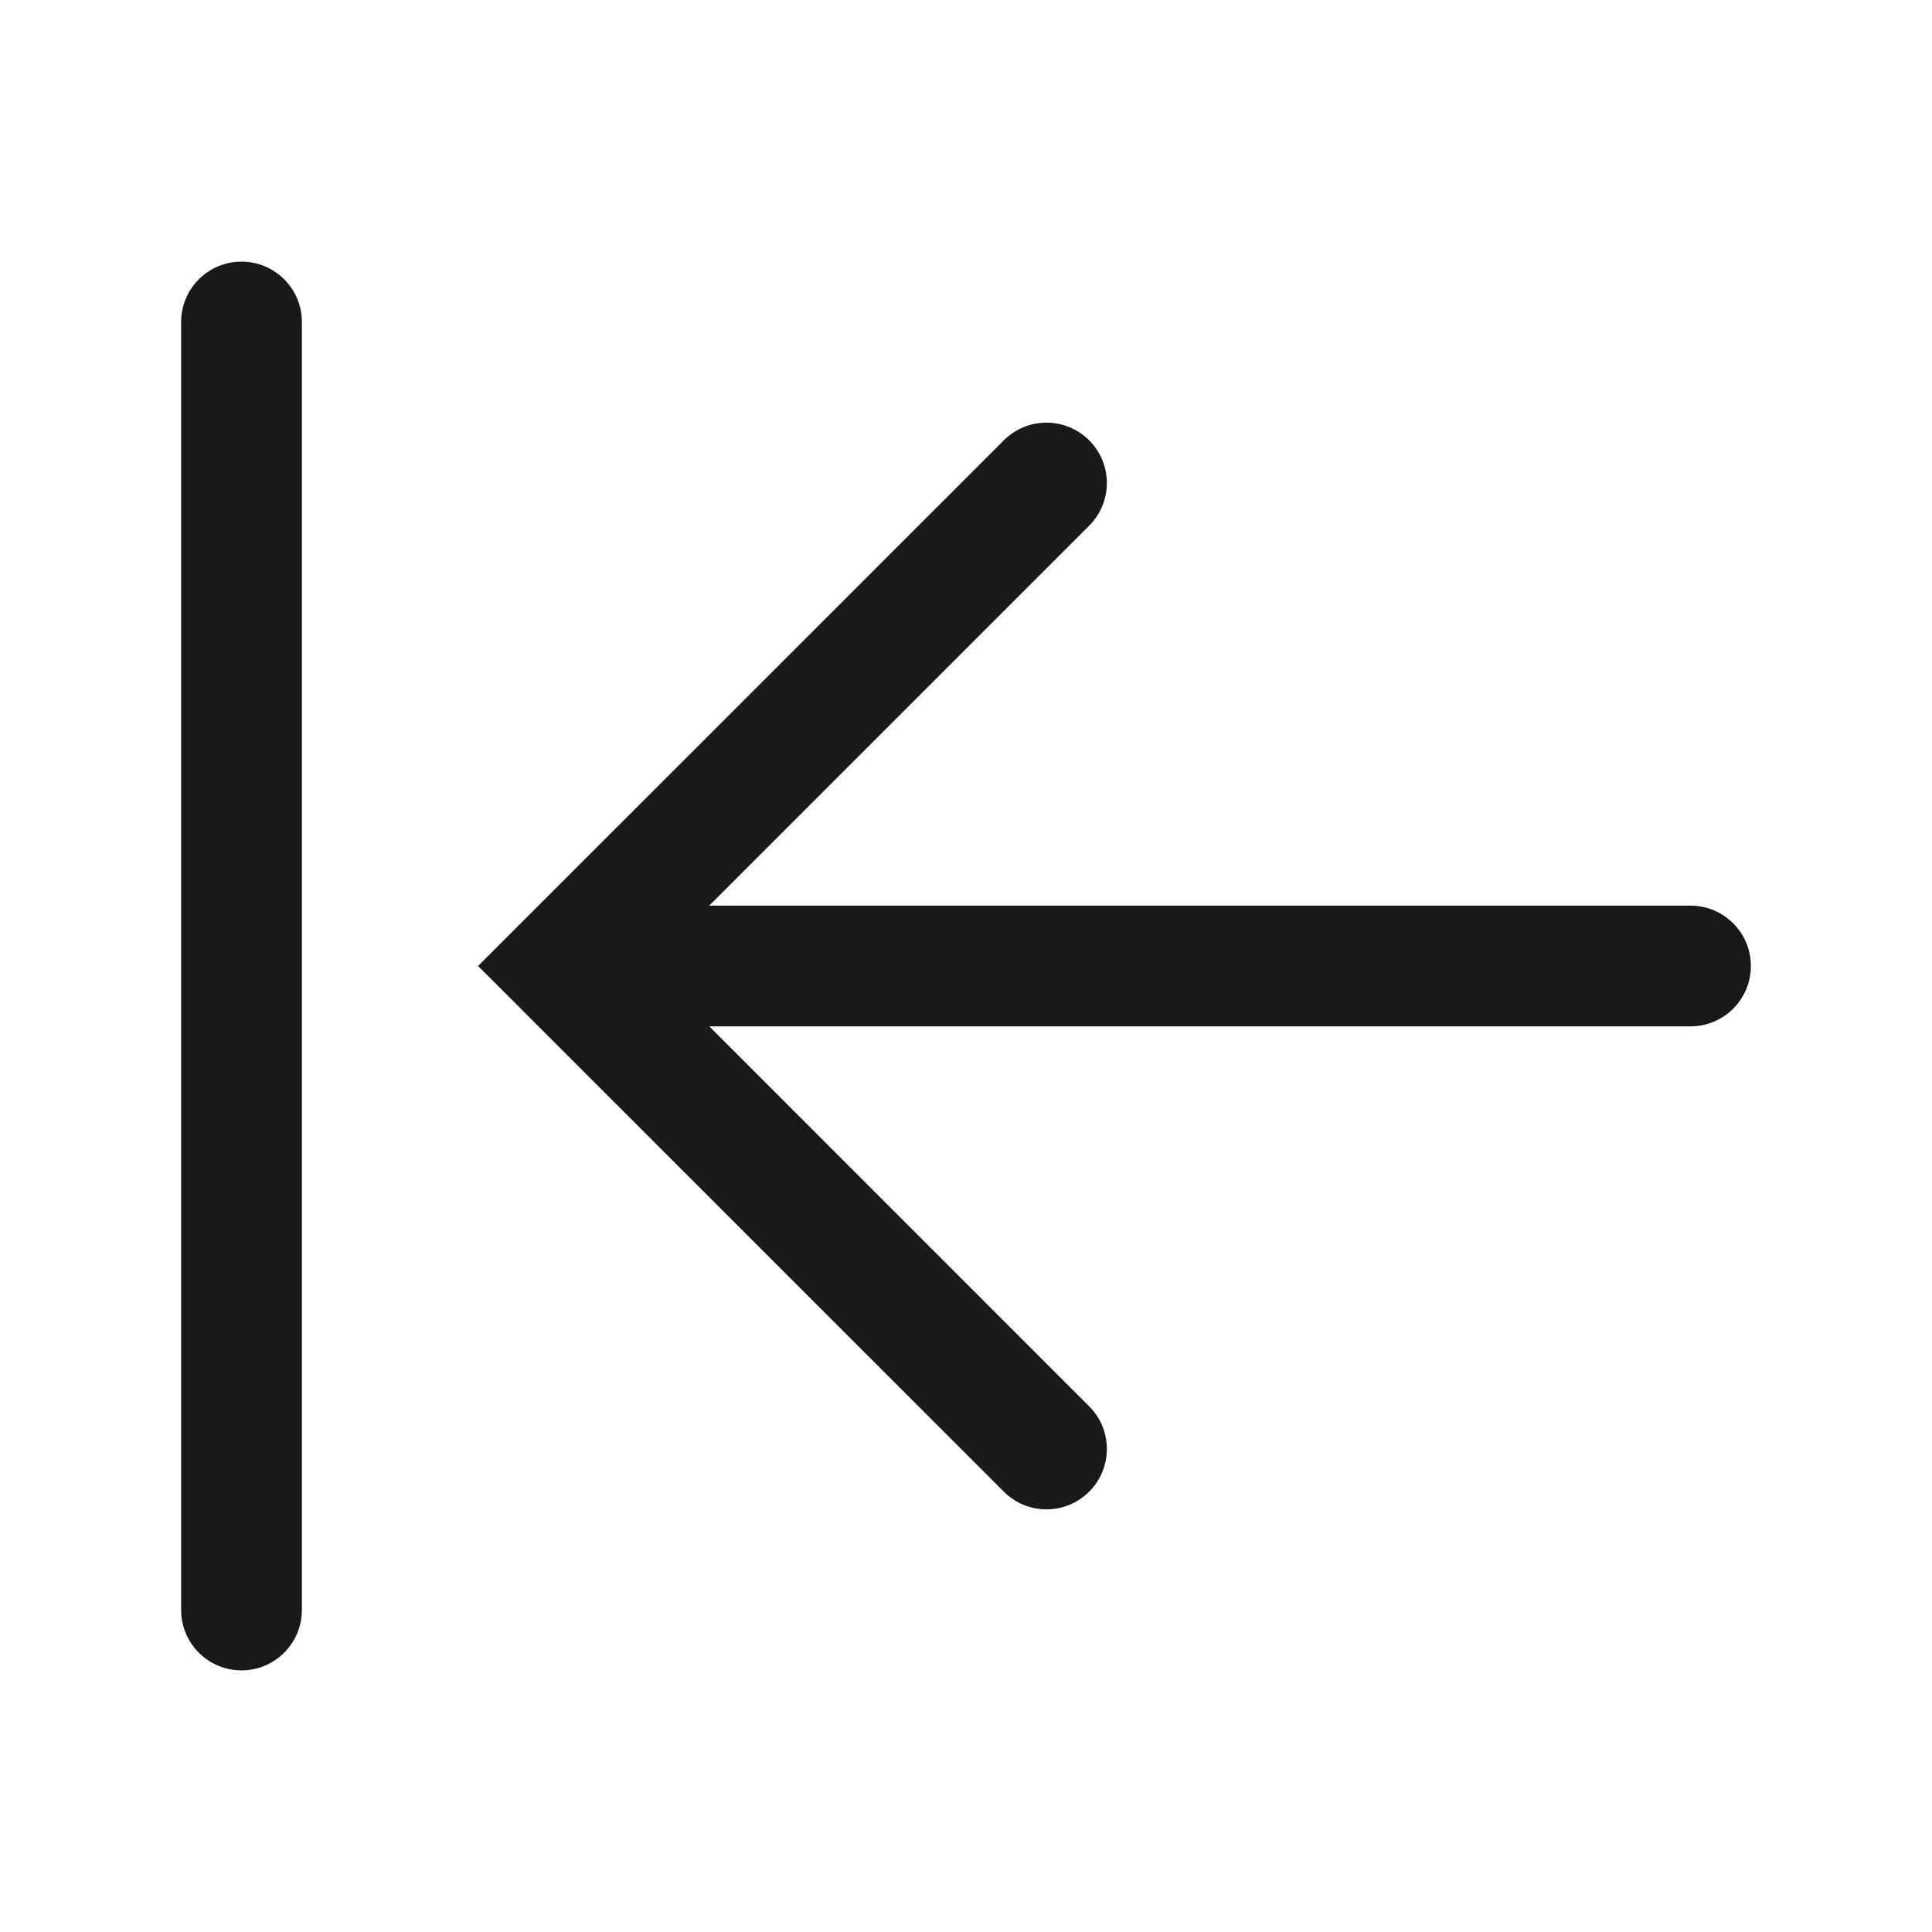 <svg width="24" height="24" viewBox="0 0 24 24" fill="none" xmlns="http://www.w3.org/2000/svg">
<path fill-rule="evenodd" clip-rule="evenodd" d="M3.75 20C3.75 20.414 3.414 20.75 3 20.75C2.586 20.75 2.25 20.414 2.25 20V4C2.25 3.586 2.586 3.25 3 3.25C3.414 3.25 3.75 3.586 3.75 4L3.75 20ZM13.53 18.53C13.823 18.237 13.823 17.762 13.53 17.47L8.811 12.75H21C21.414 12.75 21.75 12.414 21.75 12C21.75 11.586 21.414 11.25 21 11.25H8.81L13.53 6.53C13.823 6.237 13.823 5.762 13.53 5.47C13.237 5.177 12.762 5.177 12.47 5.47L6.469 11.47L5.939 12L6.456 12.516C6.465 12.526 6.474 12.535 6.483 12.544L12.47 18.53C12.762 18.823 13.237 18.823 13.53 18.53Z" fill="#18191A"/>
</svg>
